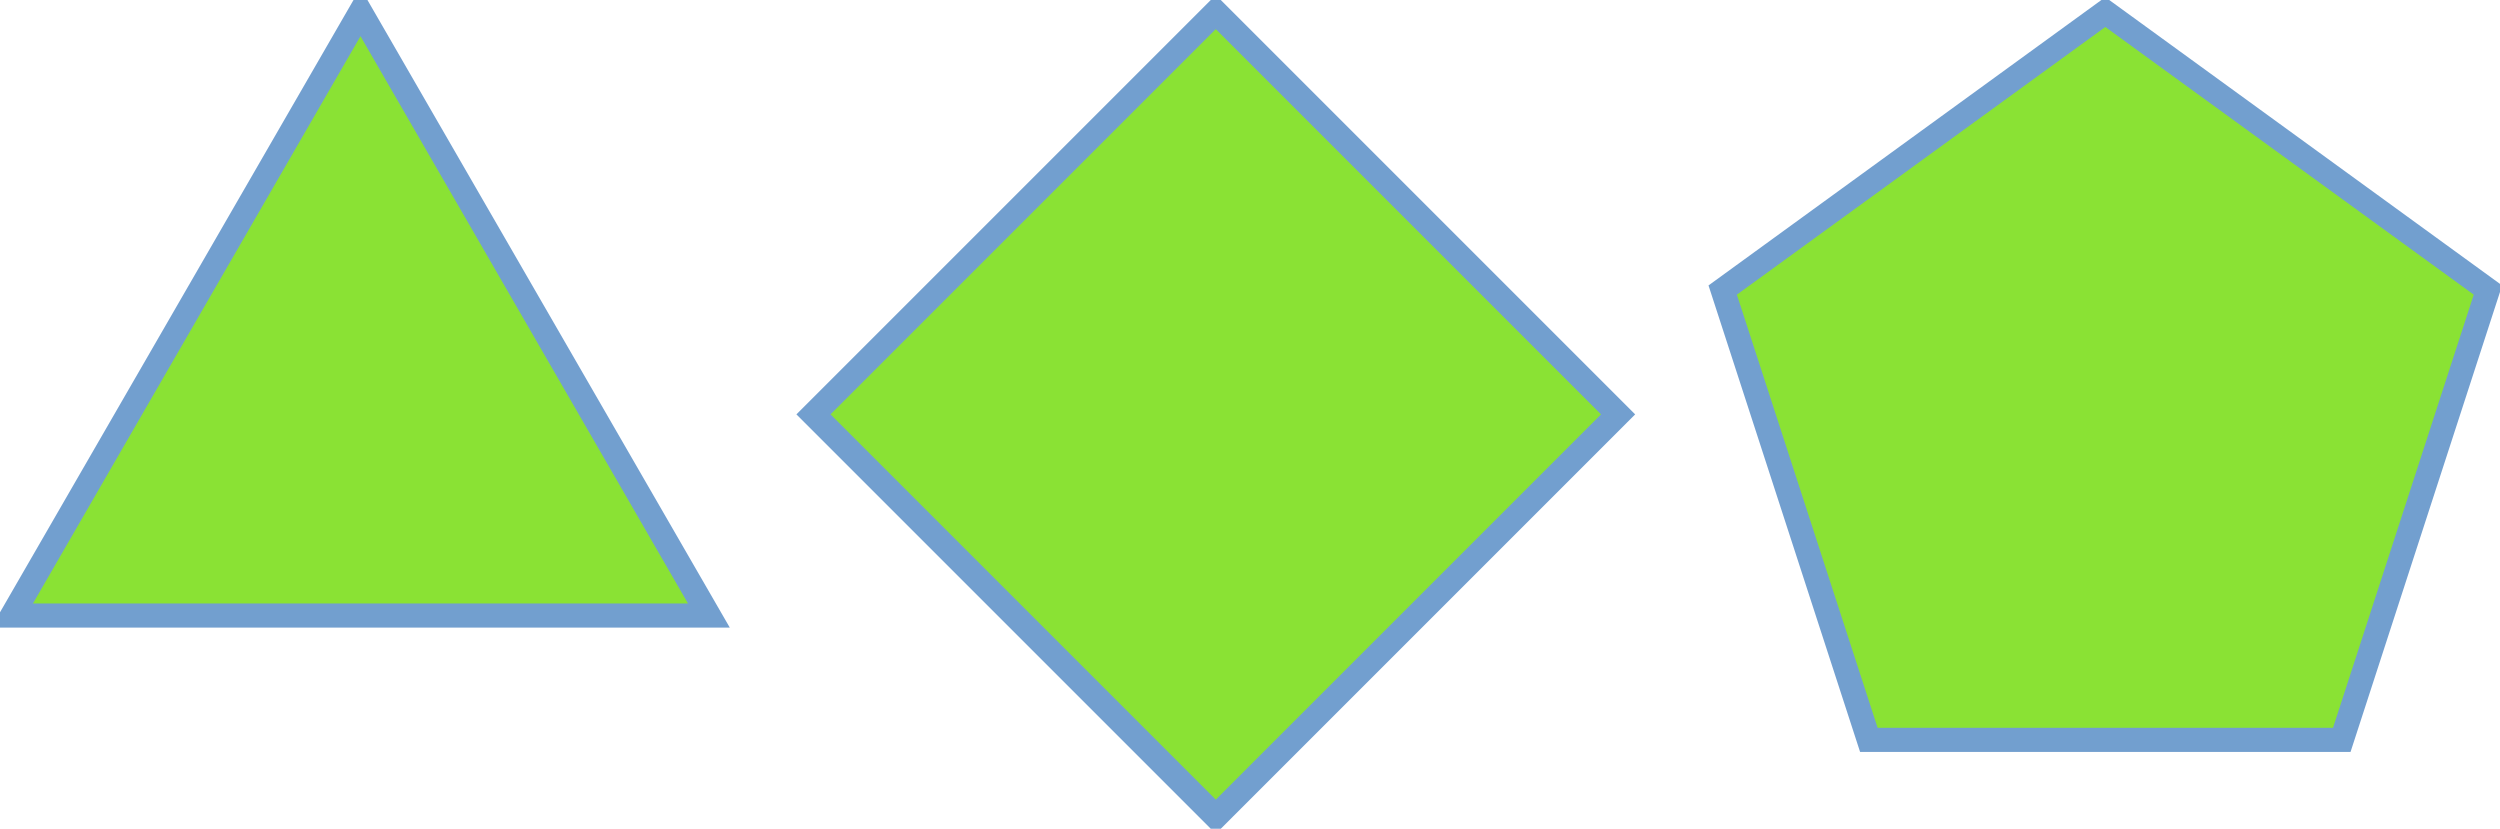 <svg width="310.708" height="103" version="1.1"><g id="_unnamed_" transform="translate(44.801,51.5) scale(1,1) rotate(0)"><g id="_unnamed_" transform="translate(49.801,0) scale(1,1) rotate(0)"><g id="_unnamed_" transform="translate(56.5,0) scale(1,1) rotate(0)"><g id="_unnamed_" transform="translate(56.5,0) scale(1,1) rotate(0)"><g id="_unnamed_" transform="translate(54.053,0) scale(1,1) rotate(0)"><rect id="_unnamed_" rx="0" ry="0" width="0" height="0" x="0" y="0" fill="none" fill-opacity="0" stroke="none" stroke-opacity="0" stroke-width="0" stroke-linecap="butt" stroke-linejoin="miter" opacity="1" transform="translate(49.053,0) scale(1,1) rotate(0)" stroke-dashoffset="0" stroke-dasharray=""></rect><polygon id="_unnamed_" points="3.061616997868383e-15,-50 -47.553,-15.451 -29.389,40.451 29.389,40.451 47.553,-15.451 1.5308084989341916e-14,-50" fill="rgba(54.12%,88.63%,20.39%,1)" fill-opacity="1" stroke="rgba(44.71%,62.35%,81.18%,1)" stroke-opacity="1" stroke-width="3" stroke-linecap="butt" stroke-linejoin="miter" opacity="1" transform="translate(0,0) scale(1,1) rotate(0)" stroke-dashoffset="0" stroke-dasharray=""></polygon></g><rect id="_unnamed_" rx="0" ry="0" width="10" height="0" x="-5" y="0" fill="none" fill-opacity="0" stroke="none" stroke-opacity="0" stroke-width="0" stroke-linecap="butt" stroke-linejoin="miter" opacity="1" transform="translate(0,0) scale(1,1) rotate(0)" stroke-dashoffset="0" stroke-dasharray=""></rect></g><polygon id="_unnamed_" points="3.061616997868383e-15,-50 -50,-6.123233995736766e-15 -9.184850993605149e-15,50 50,1.2246467991473532e-14 1.5308084989341916e-14,-50" fill="rgba(54.12%,88.63%,20.39%,1)" fill-opacity="1" stroke="rgba(44.71%,62.35%,81.18%,1)" stroke-opacity="1" stroke-width="3" stroke-linecap="butt" stroke-linejoin="miter" opacity="1" transform="translate(0,0) scale(1,1) rotate(0)" stroke-dashoffset="0" stroke-dasharray=""></polygon></g><rect id="_unnamed_" rx="0" ry="0" width="10" height="0" x="-5" y="0" fill="none" fill-opacity="0" stroke="none" stroke-opacity="0" stroke-width="0" stroke-linecap="butt" stroke-linejoin="miter" opacity="1" transform="translate(0,0) scale(1,1) rotate(0)" stroke-dashoffset="0" stroke-dasharray=""></rect></g><polygon id="_unnamed_" points="3.061616997868383e-15,-50 -43.301,25 43.301,25 1.5308084989341916e-14,-50" fill="rgba(54.12%,88.63%,20.39%,1)" fill-opacity="1" stroke="rgba(44.71%,62.35%,81.18%,1)" stroke-opacity="1" stroke-width="3" stroke-linecap="butt" stroke-linejoin="miter" opacity="1" transform="translate(0,0) scale(1,1) rotate(0)" stroke-dashoffset="0" stroke-dasharray=""></polygon></g></svg>
